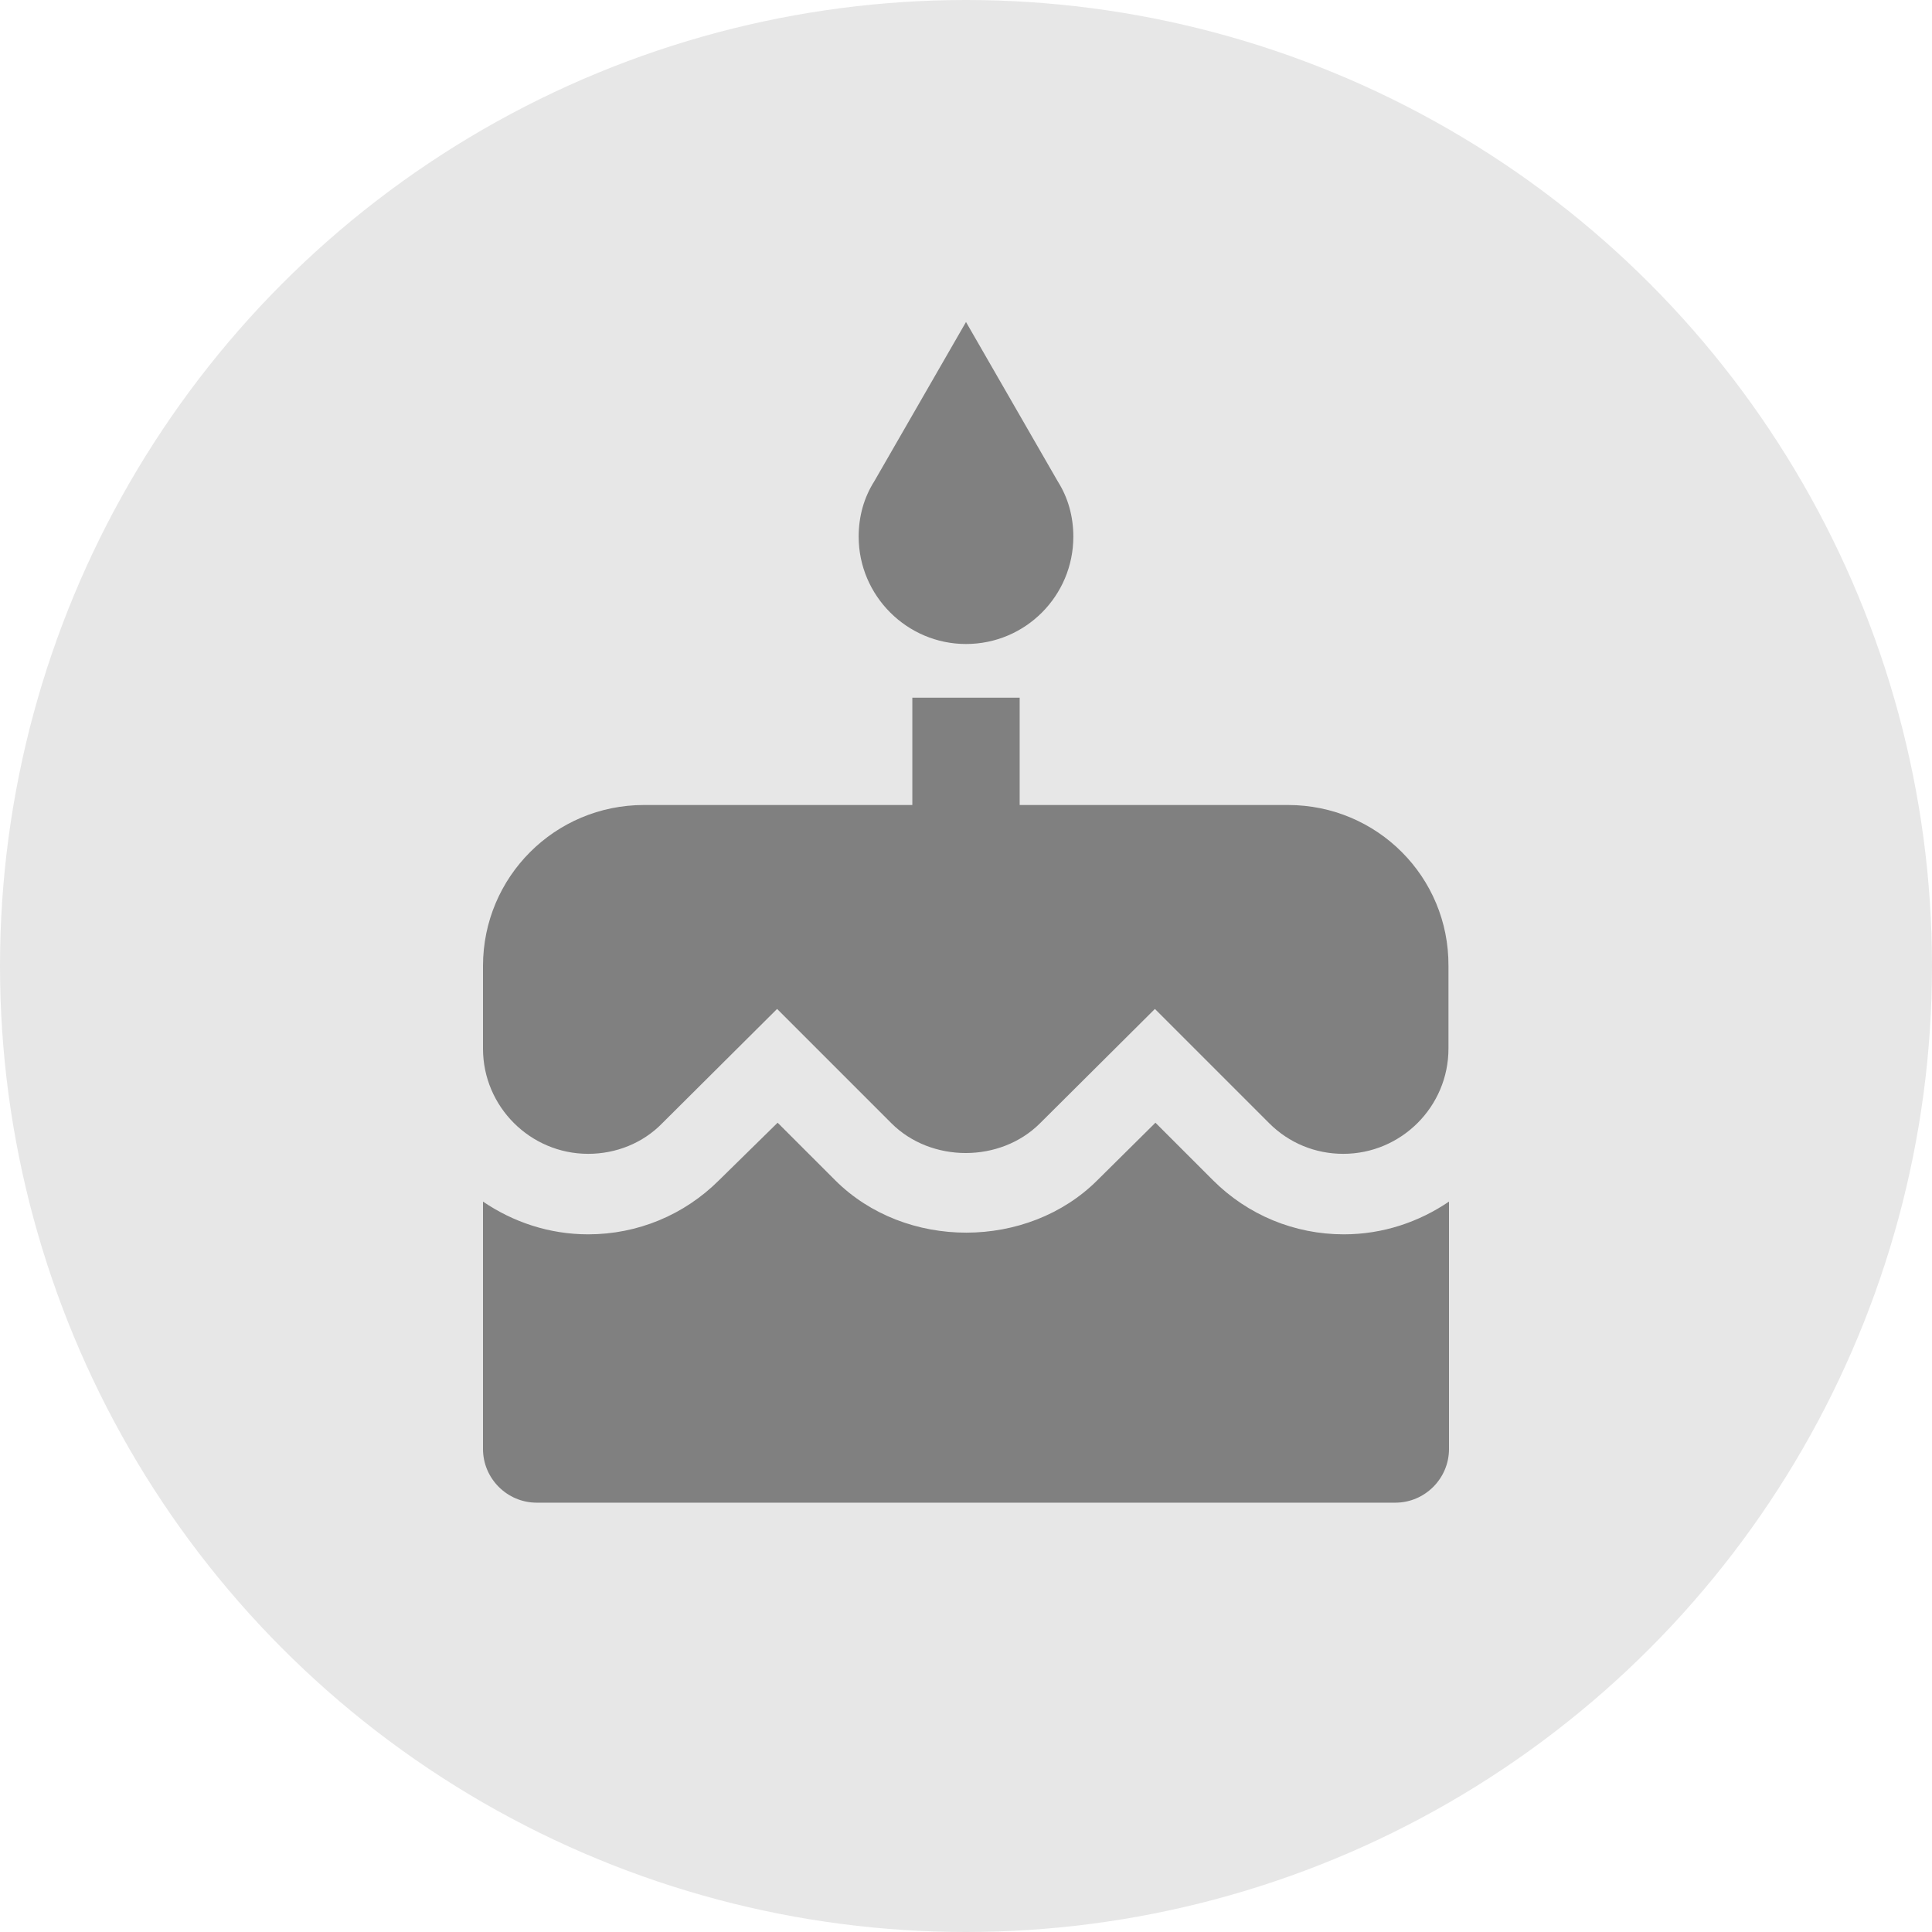 <svg width="36" height="36" viewBox="0 0 36 36" fill="none" xmlns="http://www.w3.org/2000/svg">
<circle cx="18" cy="18" r="18" fill="#121212" fill-opacity="0.1"/>
<path d="M18 12C19.11 12 20 11.1 20 10C20 9.62 19.9 9.27 19.71 8.97L18 6L16.29 8.97C16.1 9.27 16 9.62 16 10C16 11.1 16.9 12 18 12ZM22.6 21.99L21.53 20.92L20.45 21.99C19.15 23.29 16.87 23.3 15.56 21.99L14.49 20.92L13.4 21.99C12.75 22.64 11.88 23 10.96 23C10.23 23 9.56 22.77 9 22.39V27C9 27.55 9.45 28 10 28H26C26.55 28 27 27.55 27 27V22.39C26.44 22.77 25.77 23 25.04 23C24.12 23 23.25 22.64 22.6 21.99ZM24 15H19V13H17V15H12C10.34 15 9 16.34 9 18V19.54C9 20.62 9.88 21.5 10.96 21.5C11.48 21.5 11.98 21.3 12.34 20.93L14.48 18.8L16.61 20.93C17.35 21.67 18.64 21.67 19.38 20.93L21.52 18.8L23.65 20.93C24.02 21.3 24.51 21.5 25.03 21.5C26.11 21.5 26.99 20.62 26.99 19.54V18C27 16.34 25.66 15 24 15Z" fill="#808080"/>
</svg>
